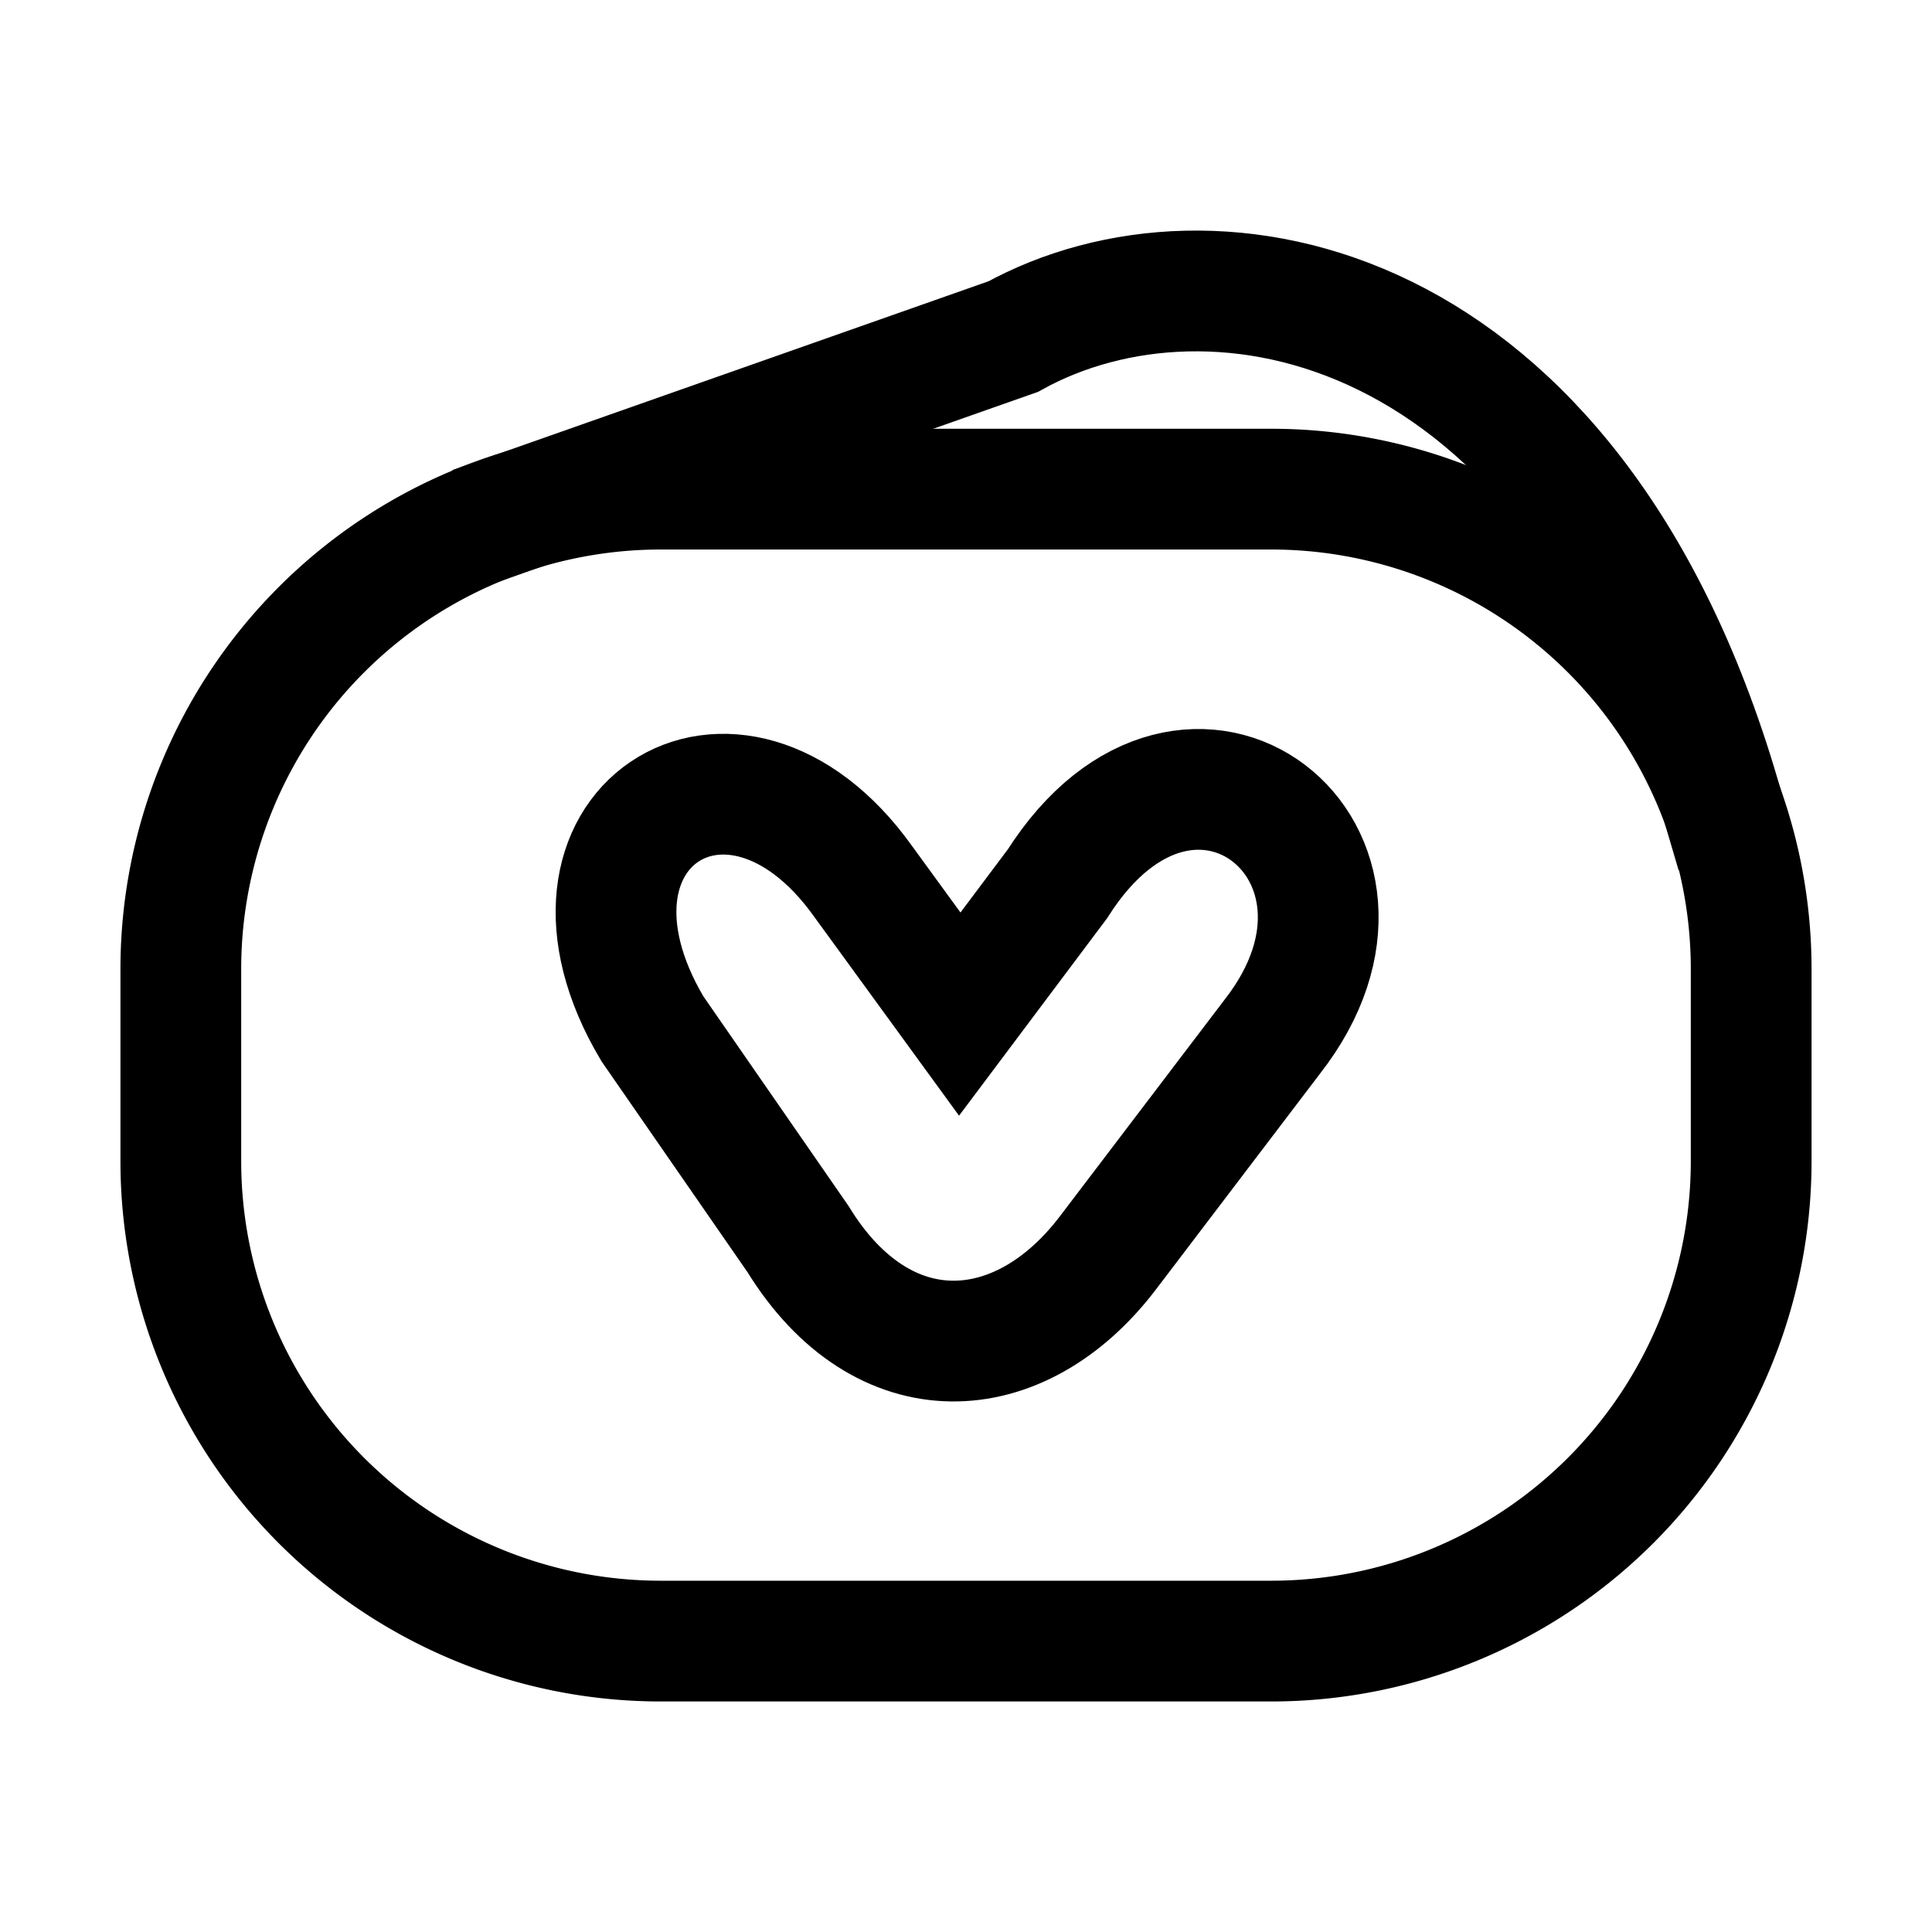 <?xml version="1.0" encoding="utf-8"?>
<svg
	version="1.1"
	xmlns="http://www.w3.org/2000/svg"
	xmlns:xlink="http://www.w3.org/1999/xlink"
	x="0%" y="0%"
	width="100%" height="100%"
	viewBox="0 0 192.0 192.0"
	enable-background="new 0 0 192.0 192.0"
	xml:space="preserve">
	<path
		fill="#FFFFFF"
		stroke="#000000"
		fill-opacity="0.000"
		stroke-opacity="1.000"
		fill-rule="nonzero"
		stroke-width="12"
		stroke-linejoin="miter"
		stroke-linecap="square"
		d="M65.67,48.61L126.33,48.61A47.70 47.70 0 0 1 174.03,96.31L174.03,115.39A47.70 47.70 0 0 1 126.33,163.09L65.67,163.09A47.70 47.70 0 0 1 17.97,115.39L17.97,96.31A47.70 47.70 0 0 1 65.67,48.61z"/>
	<path
		fill="#FFFFFF"
		stroke="#000000"
		fill-opacity="0.000"
		stroke-opacity="1.000"
		fill-rule="nonzero"
		stroke-width="12"
		stroke-linejoin="miter"
		stroke-linecap="square"
		d="M95.38,100.78L105.09,87.83C118.33,66.98,140.65,84.84,126.44,103.02L110.08,124.54C101.30,136.05,87.69,136.79,79.30,123.13L64.83,102.23C53.03,82.37,72.83,69.52,85.74,87.54L95.38,100.78z"/>
	<path
		fill="#FFFFFF"
		stroke="#000000"
		fill-opacity="0.000"
		stroke-opacity="1.000"
		fill-rule="nonzero"
		stroke-width="12"
		stroke-linejoin="miter"
		stroke-linecap="square"
		d="M52.61,50.38L100.69,33.45C120.42,22.53,156.14,28.97,170.88,79.04"/>
</svg>